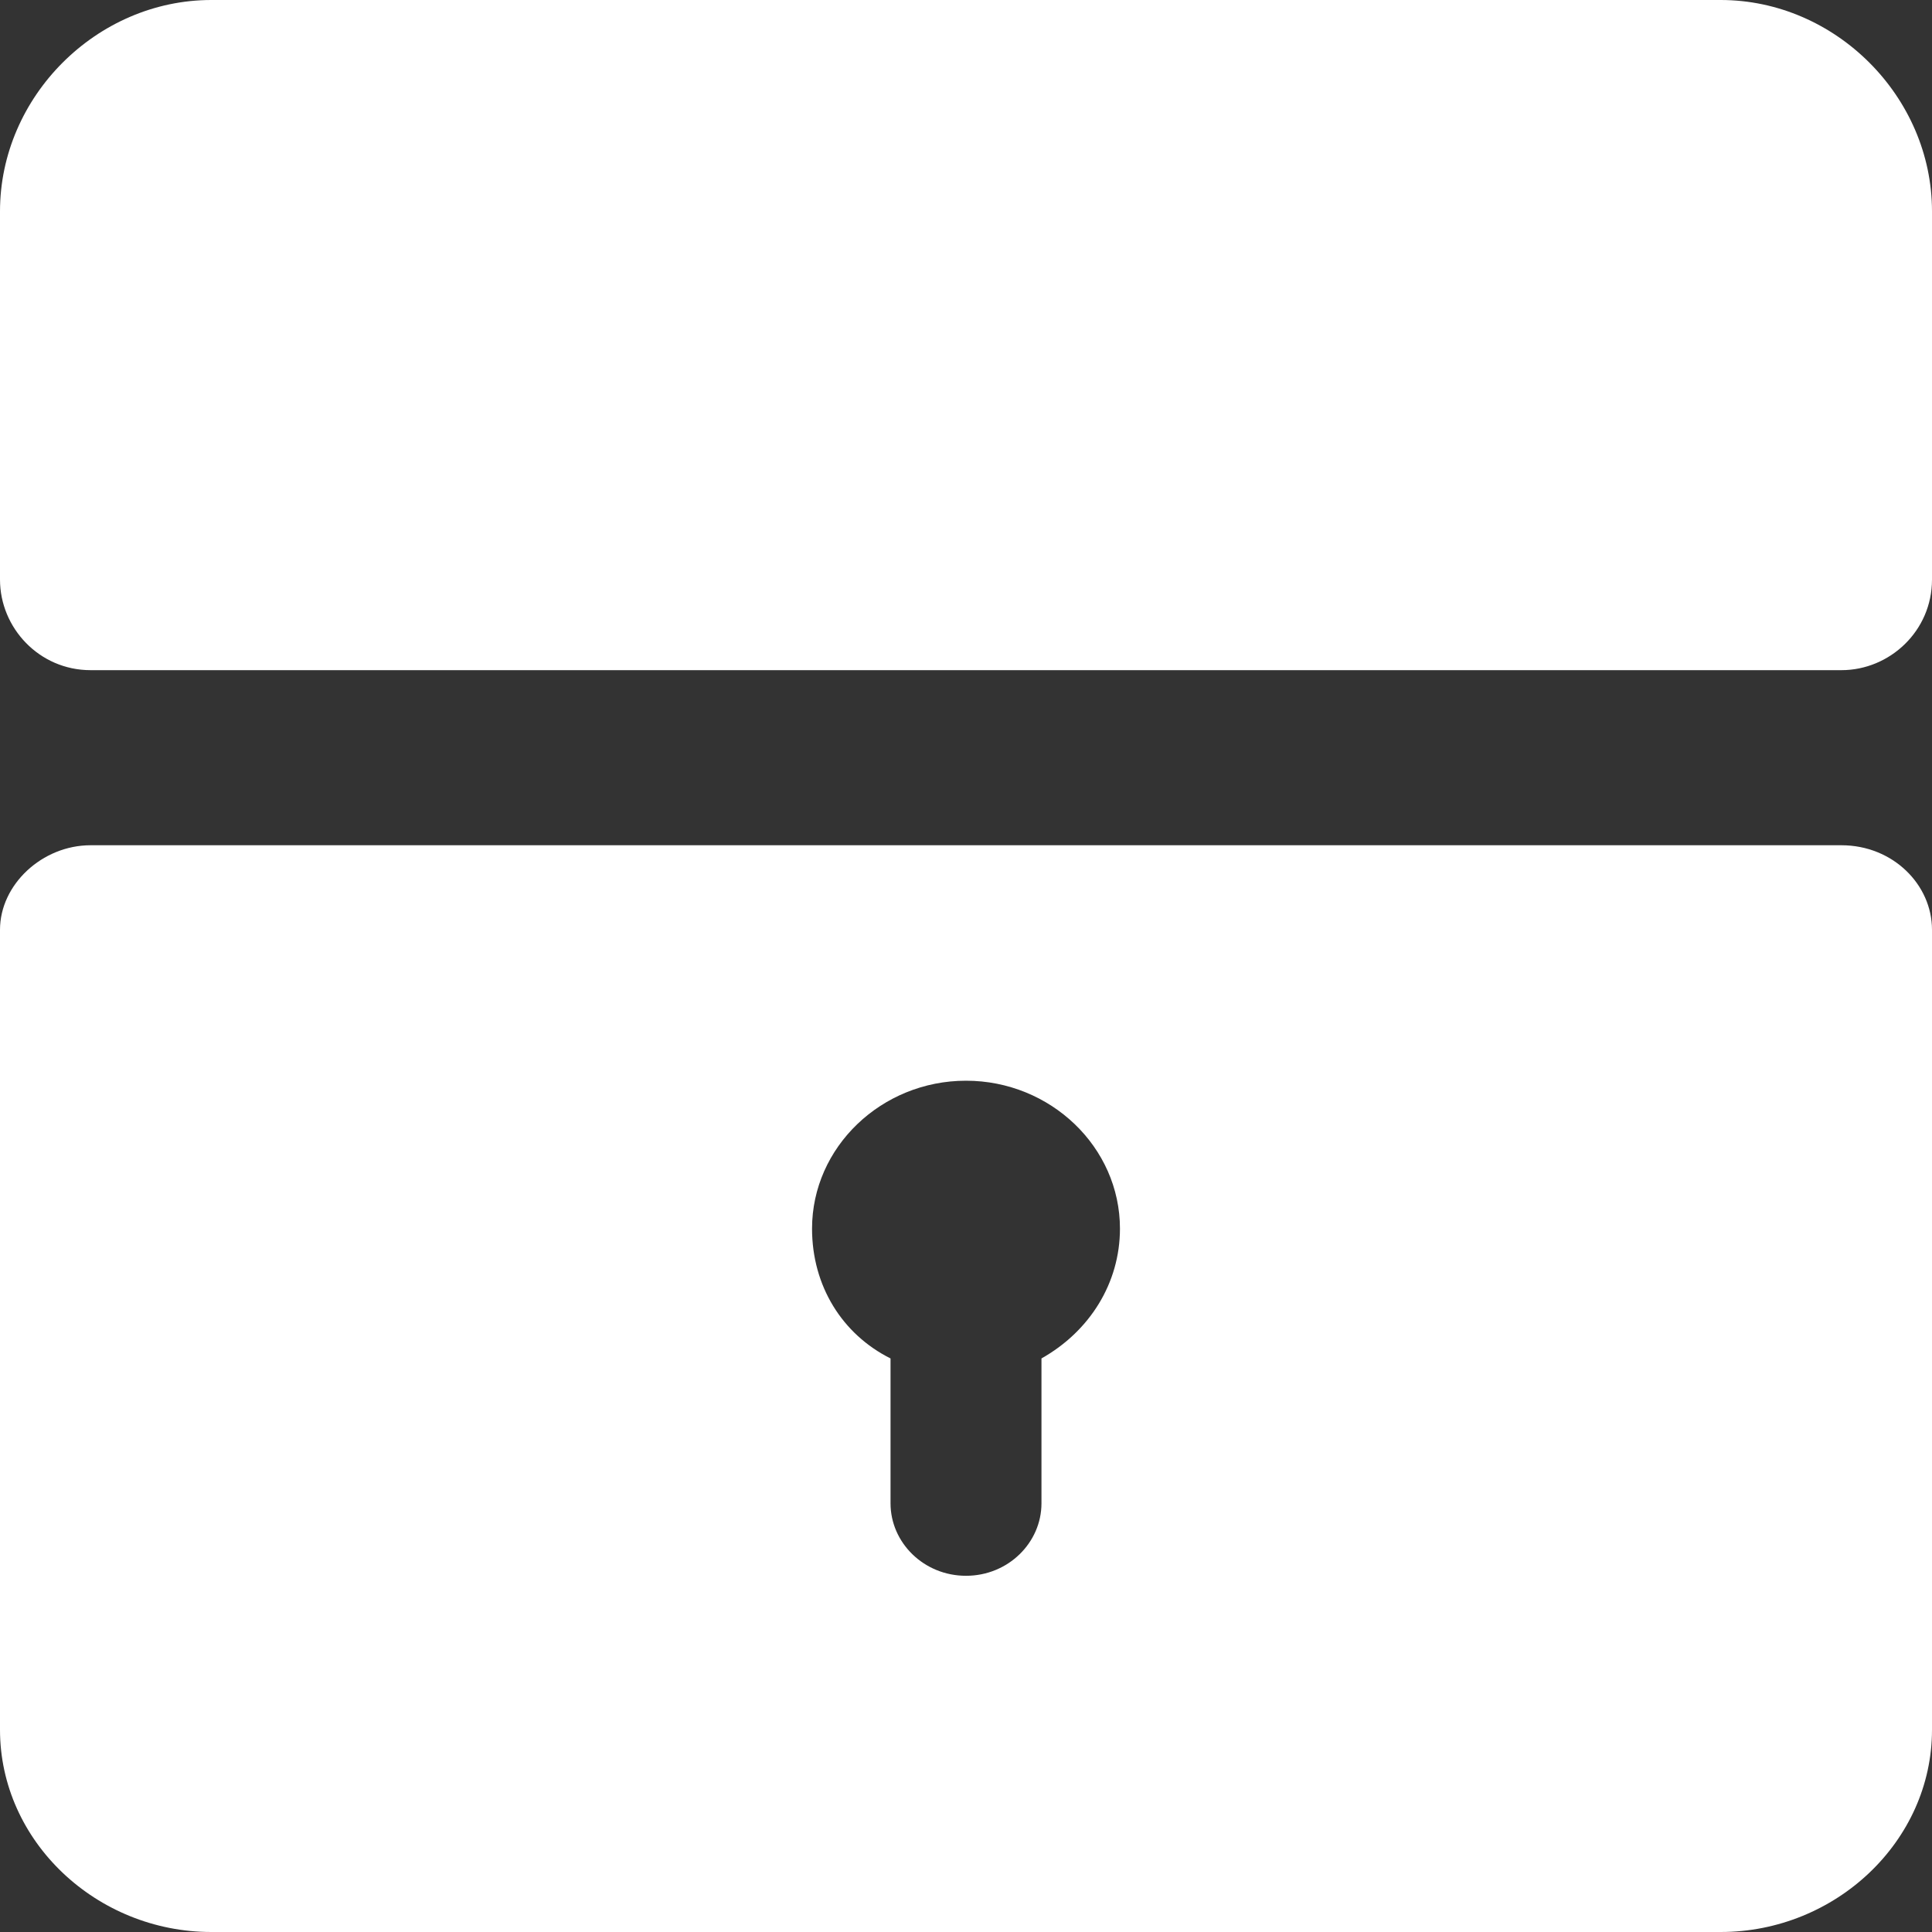 <?xml version="1.0" encoding="utf-8"?>
<!-- Generator: Adobe Illustrator 27.8.1, SVG Export Plug-In . SVG Version: 6.00 Build 0)  -->
<svg version="1.1" id="Layer_1" xmlns="http://www.w3.org/2000/svg" xmlns:xlink="http://www.w3.org/1999/xlink" x="0px" y="0px"
	 width="64px" height="64px" viewBox="0 0 64 64" style="enable-background:new 0 0 64 64;" xml:space="preserve">
<rect x="0" y="0" width="64" height="64" fill="#333333" stroke="none"/>
<style type="text/css">
	.st0{fill:#FFFFFF;}
</style>
<path class="st0"  d="M61,28H3c-1.6,0-3,1.3-3,2.8v26.5C0,61,3.2,64,7,64h50c3.8,0,7-3,7-6.7V30.8C64,29.3,62.7,28,61,28z M34.5,45v4.8
	c0,1.3-1.1,2.4-2.5,2.4s-2.5-1.1-2.5-2.4V45c-1.6-0.8-2.6-2.4-2.6-4.3c0-2.7,2.3-4.9,5.1-4.9s5.1,2.2,5.1,4.9
	C37.1,42.5,36.1,44.1,34.5,45z"/>
<path class="st0"  d="M57,0H7C3.2,0,0,3.2,0,7v12.2c0,1.6,1.3,3,3,3H61c1.6,0,3-1.3,3-3V7C64,3.2,60.8,0,57,0z"/>
</svg>